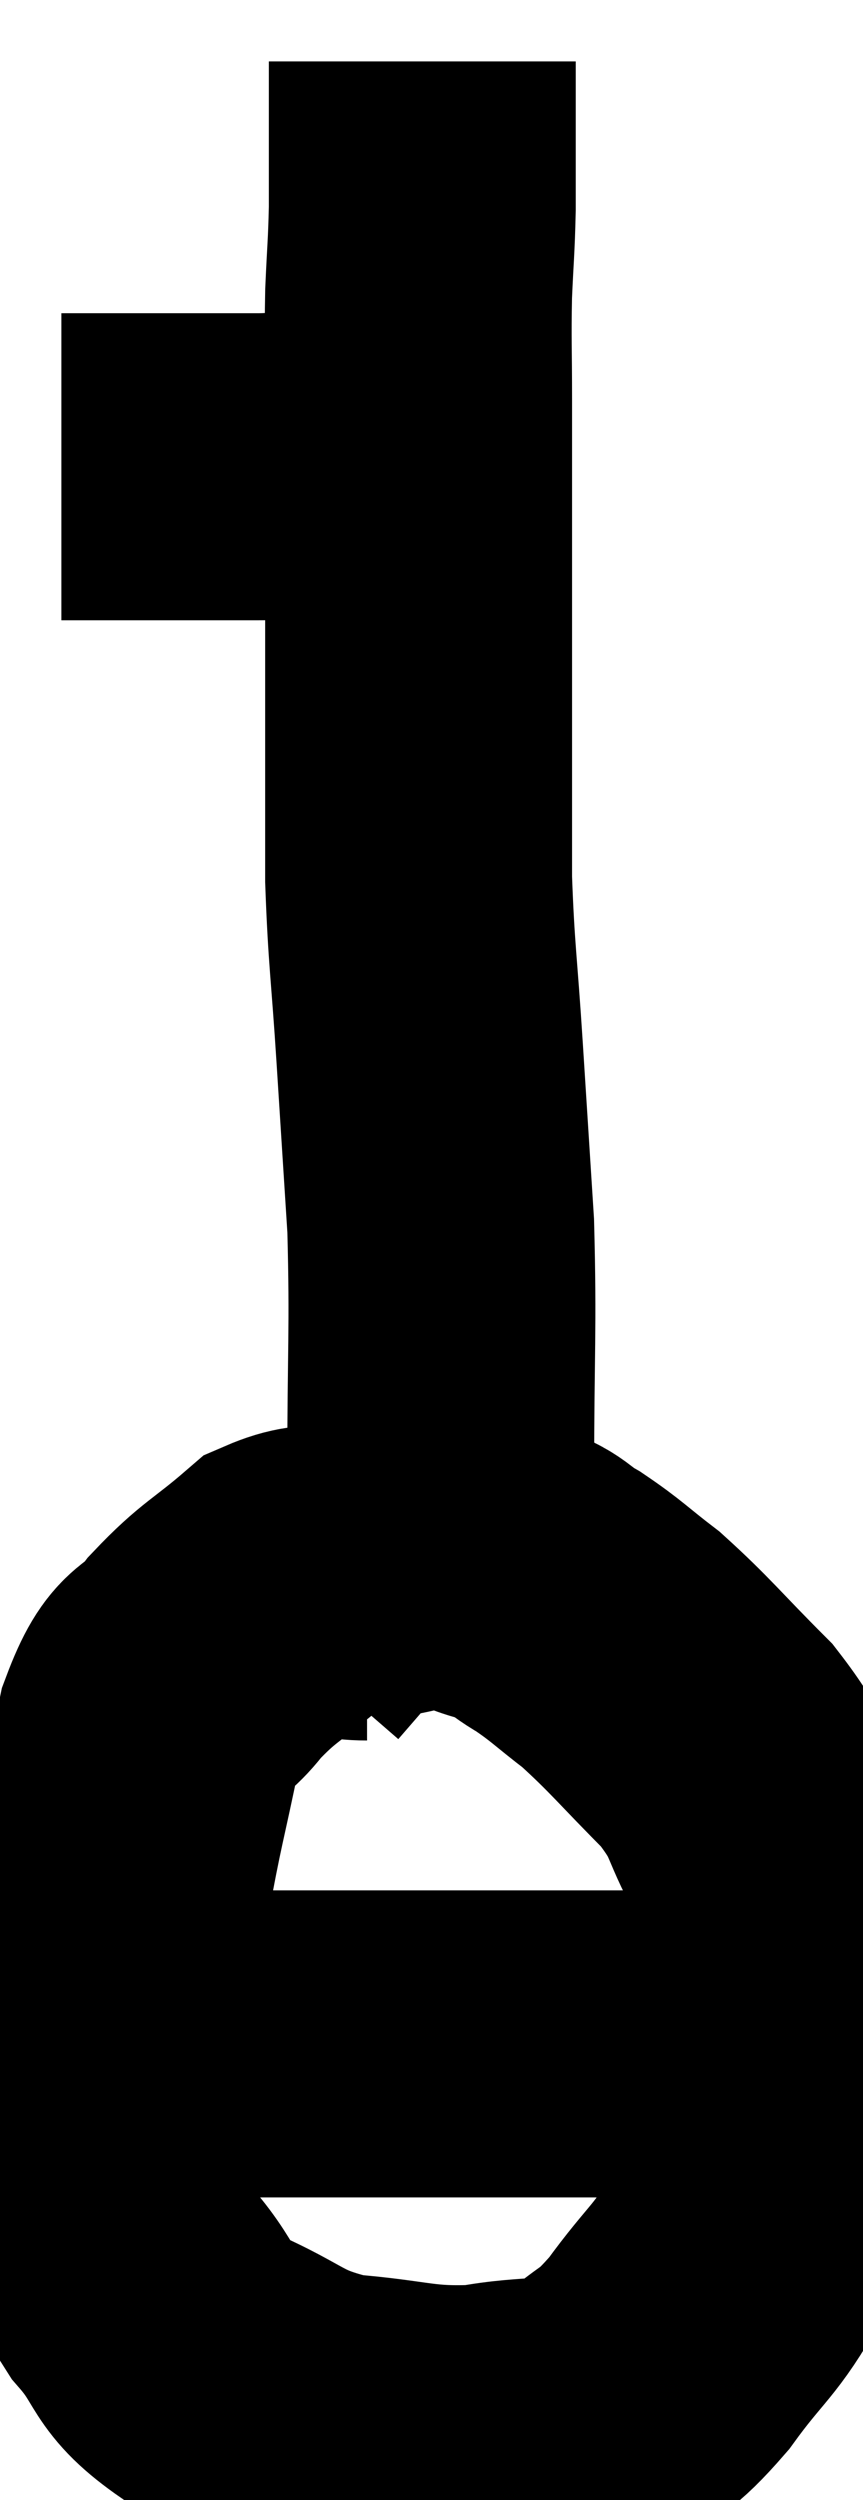 <svg xmlns="http://www.w3.org/2000/svg" viewBox="14.72 1.52 14.06 40.709" width="14.06" height="40.709"><path d="M 20.7 27.36 C 20.04 27.36, 20.04 27.075, 19.38 27.36 C 18.72 27.93, 18.615 27.915, 18.06 28.5 C 17.61 29.1, 17.52 28.74, 17.16 29.7 C 16.89 31.02, 16.86 31.005, 16.62 32.34 C 16.41 33.69, 16.305 33.84, 16.2 35.04 C 16.2 36.09, 16.02 36.21, 16.2 37.14 C 16.56 37.95, 16.44 38.01, 16.92 38.76 C 17.52 39.45, 17.295 39.57, 18.12 40.14 C 19.17 40.59, 19.11 40.77, 20.22 41.04 C 21.39 41.13, 21.495 41.265, 22.56 41.22 C 23.52 41.04, 23.715 41.205, 24.48 40.86 C 25.05 40.35, 25.02 40.53, 25.62 39.84 C 26.25 38.97, 26.37 39.015, 26.88 38.1 C 27.27 37.14, 27.465 37.29, 27.66 36.18 C 27.66 34.92, 27.75 34.815, 27.66 33.66 C 27.48 32.61, 27.615 32.49, 27.3 31.56 C 26.85 30.75, 27.015 30.735, 26.4 29.94 C 25.62 29.16, 25.485 28.965, 24.84 28.38 C 24.33 27.99, 24.285 27.915, 23.82 27.6 C 23.4 27.36, 23.52 27.315, 22.98 27.12 C 22.32 26.97, 22.38 26.775, 21.66 26.82 C 20.88 27.06, 20.685 26.955, 20.1 27.3 C 19.71 27.75, 19.515 27.975, 19.32 28.2 L 19.32 28.2" fill="none" stroke="black" stroke-width="5"></path><path d="M 16.5 34.8 C 18.3 34.8, 18.675 34.8, 20.1 34.8 C 21.15 34.8, 21.18 34.8, 22.2 34.8 C 23.19 34.8, 23.37 34.8, 24.18 34.8 C 24.81 34.8, 24.885 34.8, 25.44 34.8 C 25.92 34.8, 25.935 34.8, 26.4 34.8 C 26.85 34.8, 27 34.8, 27.3 34.8 C 27.45 34.8, 27.48 34.8, 27.6 34.8 L 27.78 34.8" fill="none" stroke="black" stroke-width="5"></path><path d="M 22.02 26.7 C 21.96 26.1, 21.93 26.805, 21.9 25.5 C 21.9 23.49, 21.945 23.19, 21.9 21.48 C 21.81 20.07, 21.81 20.07, 21.72 18.66 C 21.63 17.25, 21.585 17.085, 21.54 15.84 C 21.54 14.76, 21.54 15.015, 21.54 13.68 C 21.54 12.09, 21.54 11.91, 21.54 10.5 C 21.54 9.27, 21.54 9.09, 21.54 8.04 C 21.54 7.17, 21.525 7.08, 21.54 6.3 C 21.57 5.61, 21.585 5.565, 21.6 4.92 C 21.6 4.32, 21.6 4.2, 21.6 3.72 C 21.6 3.36, 21.6 3.3, 21.6 3 C 21.6 2.76, 21.6 2.64, 21.6 2.52 C 21.6 2.52, 21.6 2.52, 21.6 2.52 C 21.6 2.52, 21.6 2.52, 21.6 2.52 C 21.6 2.52, 21.6 2.52, 21.6 2.52 C 21.6 2.52, 21.6 2.52, 21.6 2.52 L 21.6 2.52" fill="none" stroke="black" stroke-width="5"></path><path d="M 15.72 9.12 C 16.59 9.12, 16.665 9.12, 17.46 9.12 C 18.18 9.12, 18.315 9.12, 18.9 9.12 C 19.35 9.12, 19.305 9.075, 19.8 9.12 C 20.34 9.21, 20.535 9.255, 20.88 9.3 C 21.03 9.3, 21.03 9.3, 21.18 9.3 C 21.33 9.3, 21.405 9.3, 21.48 9.3 L 21.48 9.3" fill="none" stroke="black" stroke-width="5"></path></svg>